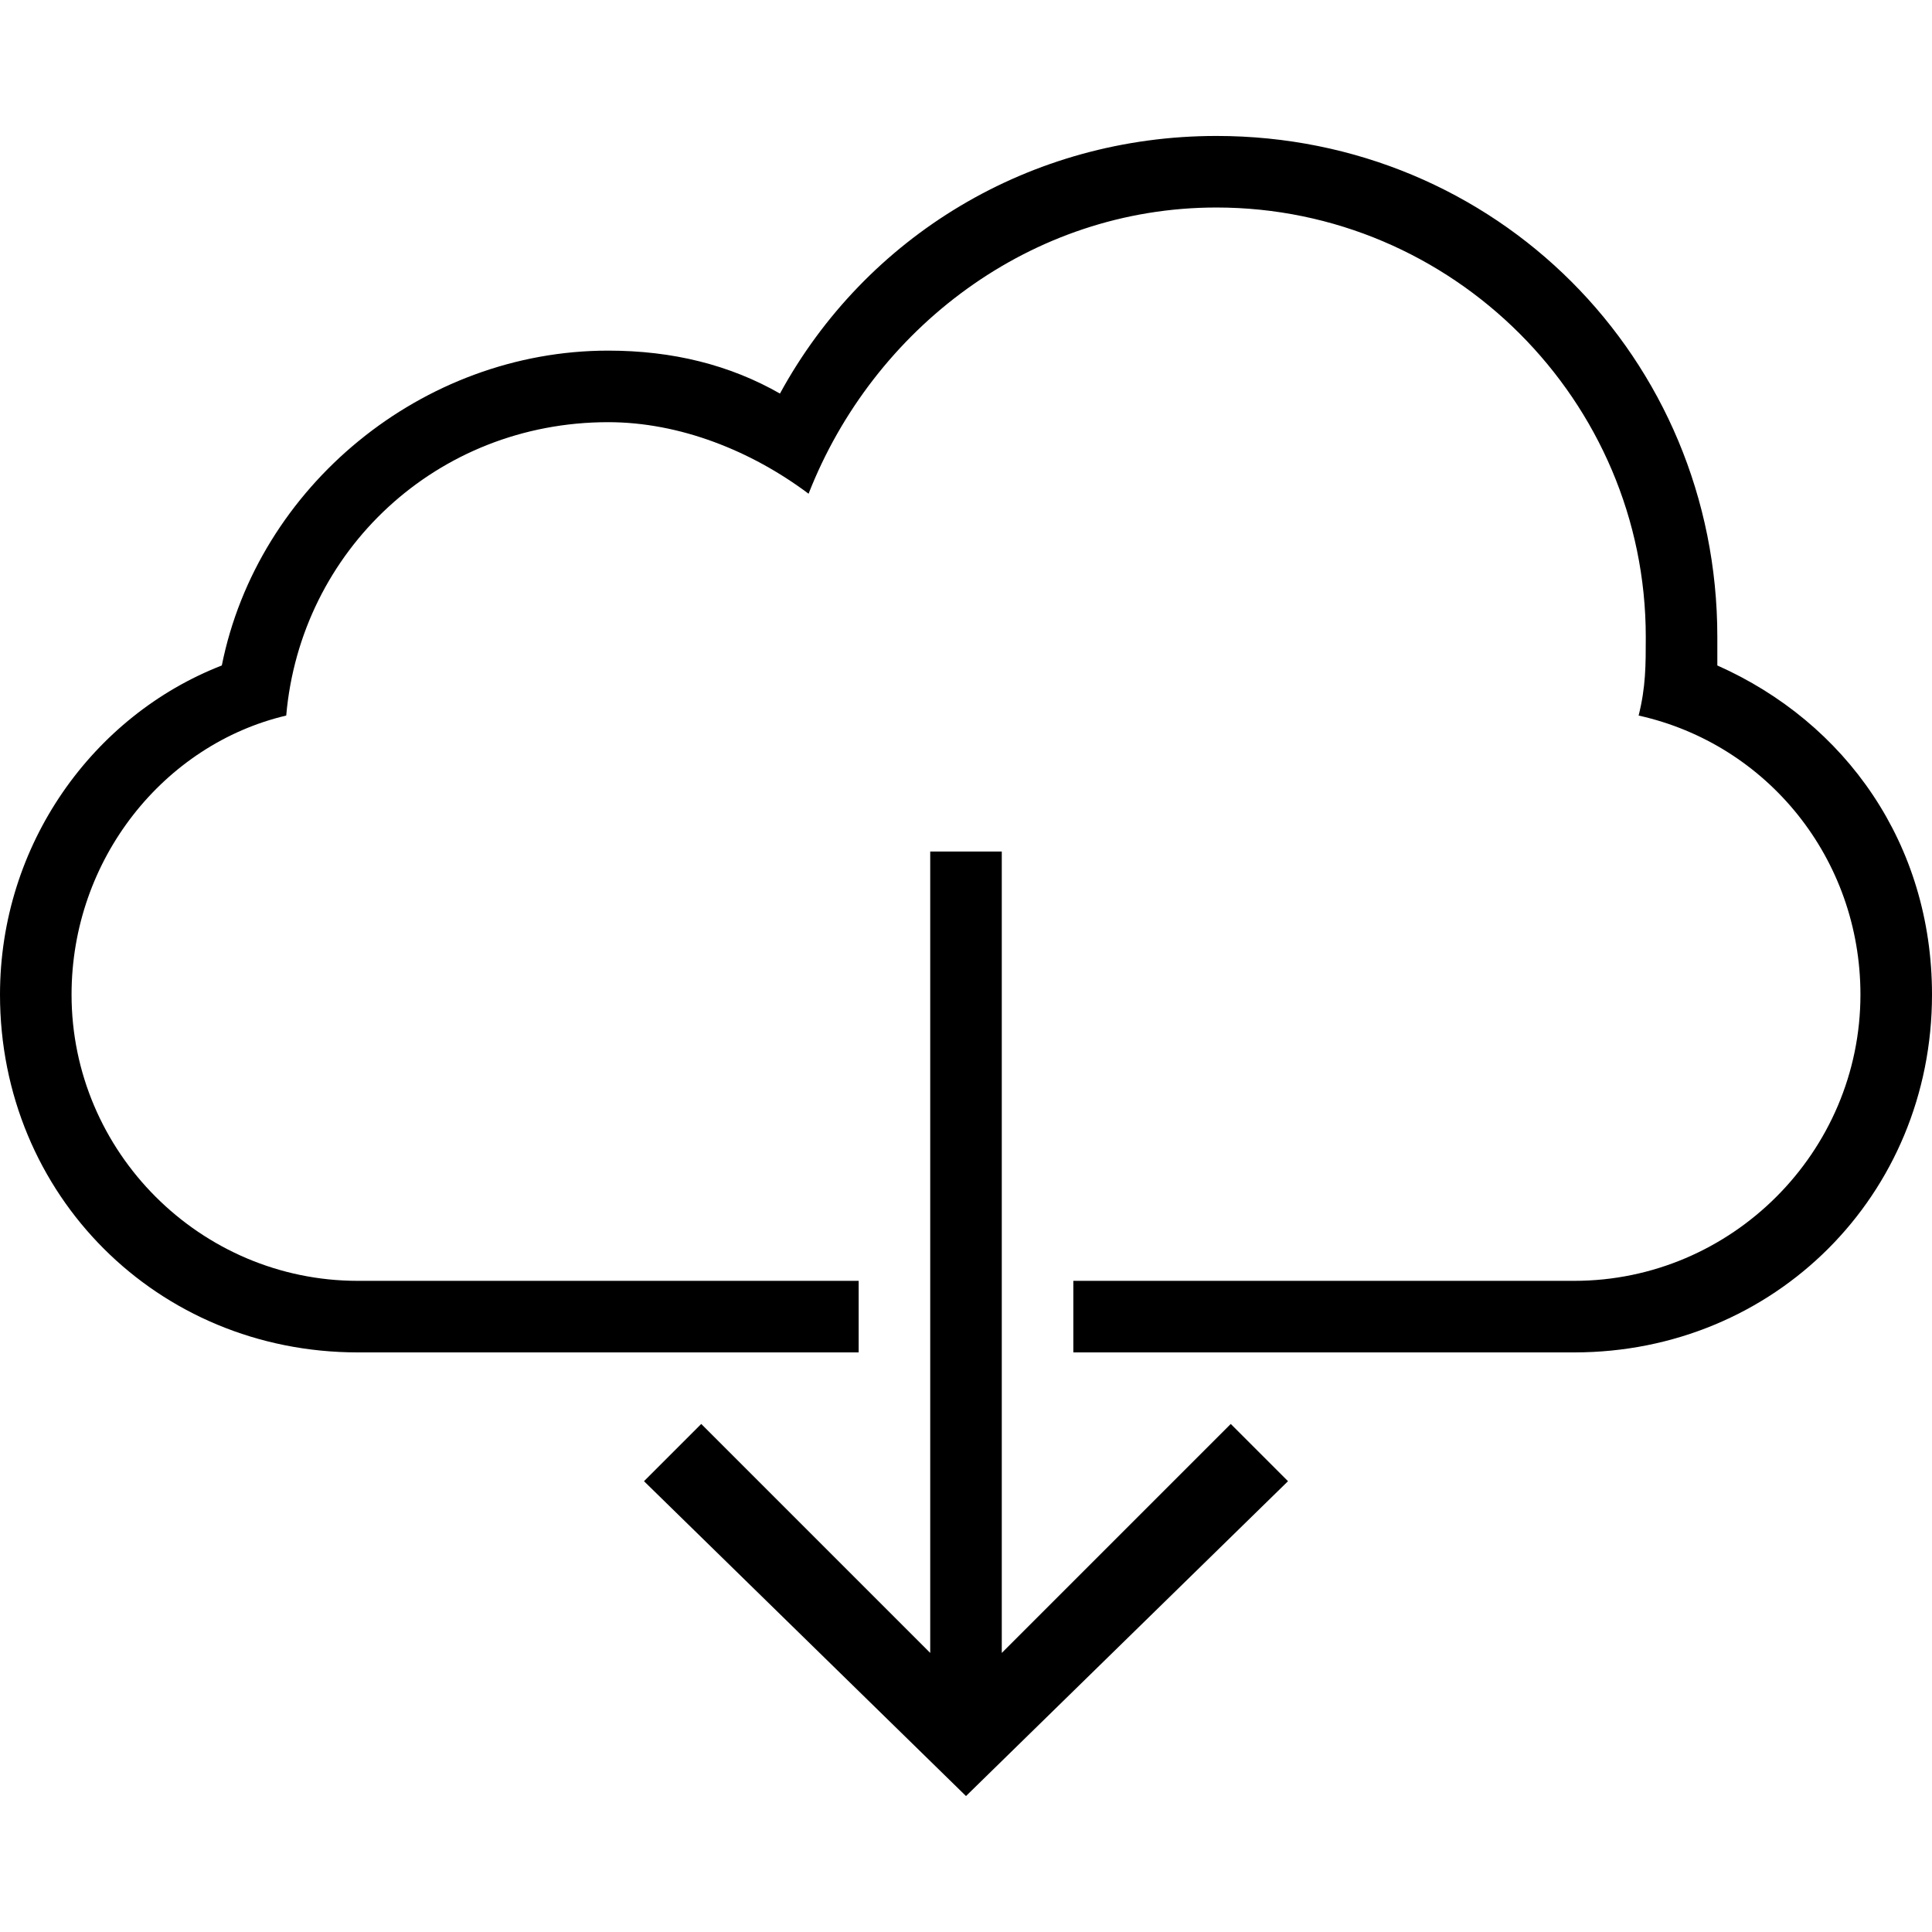 <svg width="133" height="133" viewBox="0 0 133 133" fill="none" xmlns="http://www.w3.org/2000/svg">
<path d="M64.037 113.789V58.618H68.963V113.789L84.726 98.026L88.667 101.967L66.5 123.641L44.333 101.967L48.274 98.026L64.037 113.789Z" fill="black"/>
<path d="M15.27 45.811C17.733 33.496 29.063 24.137 41.87 24.137C46.304 24.137 50.244 25.122 53.693 27.093C59.603 16.255 70.933 9.359 83.74 9.359C102.951 9.359 118.222 24.63 118.222 43.841C118.222 44.333 118.222 45.318 118.222 45.811C127.089 49.752 133 58.126 133 68.47C133 82.263 122.163 93.1 108.37 93.1H73.889V88.174H108.37C119.207 88.174 128.074 79.307 128.074 68.47C128.074 59.111 121.67 51.229 112.804 49.259C113.296 47.289 113.296 45.811 113.296 43.841C113.296 27.585 99.996 14.285 83.741 14.285C70.933 14.285 60.096 22.659 55.663 33.989C51.722 31.033 46.796 29.063 41.87 29.063C30.048 29.063 20.689 37.929 19.704 49.259C11.329 51.23 4.926 59.111 4.926 68.47C4.926 79.307 13.793 88.174 24.63 88.174H59.111V93.1H24.63C10.837 93.1 5.17815e-07 82.263 5.17815e-07 68.47C5.17815e-07 58.126 6.404 49.259 15.27 45.811Z" fill="black"/>
</svg>
